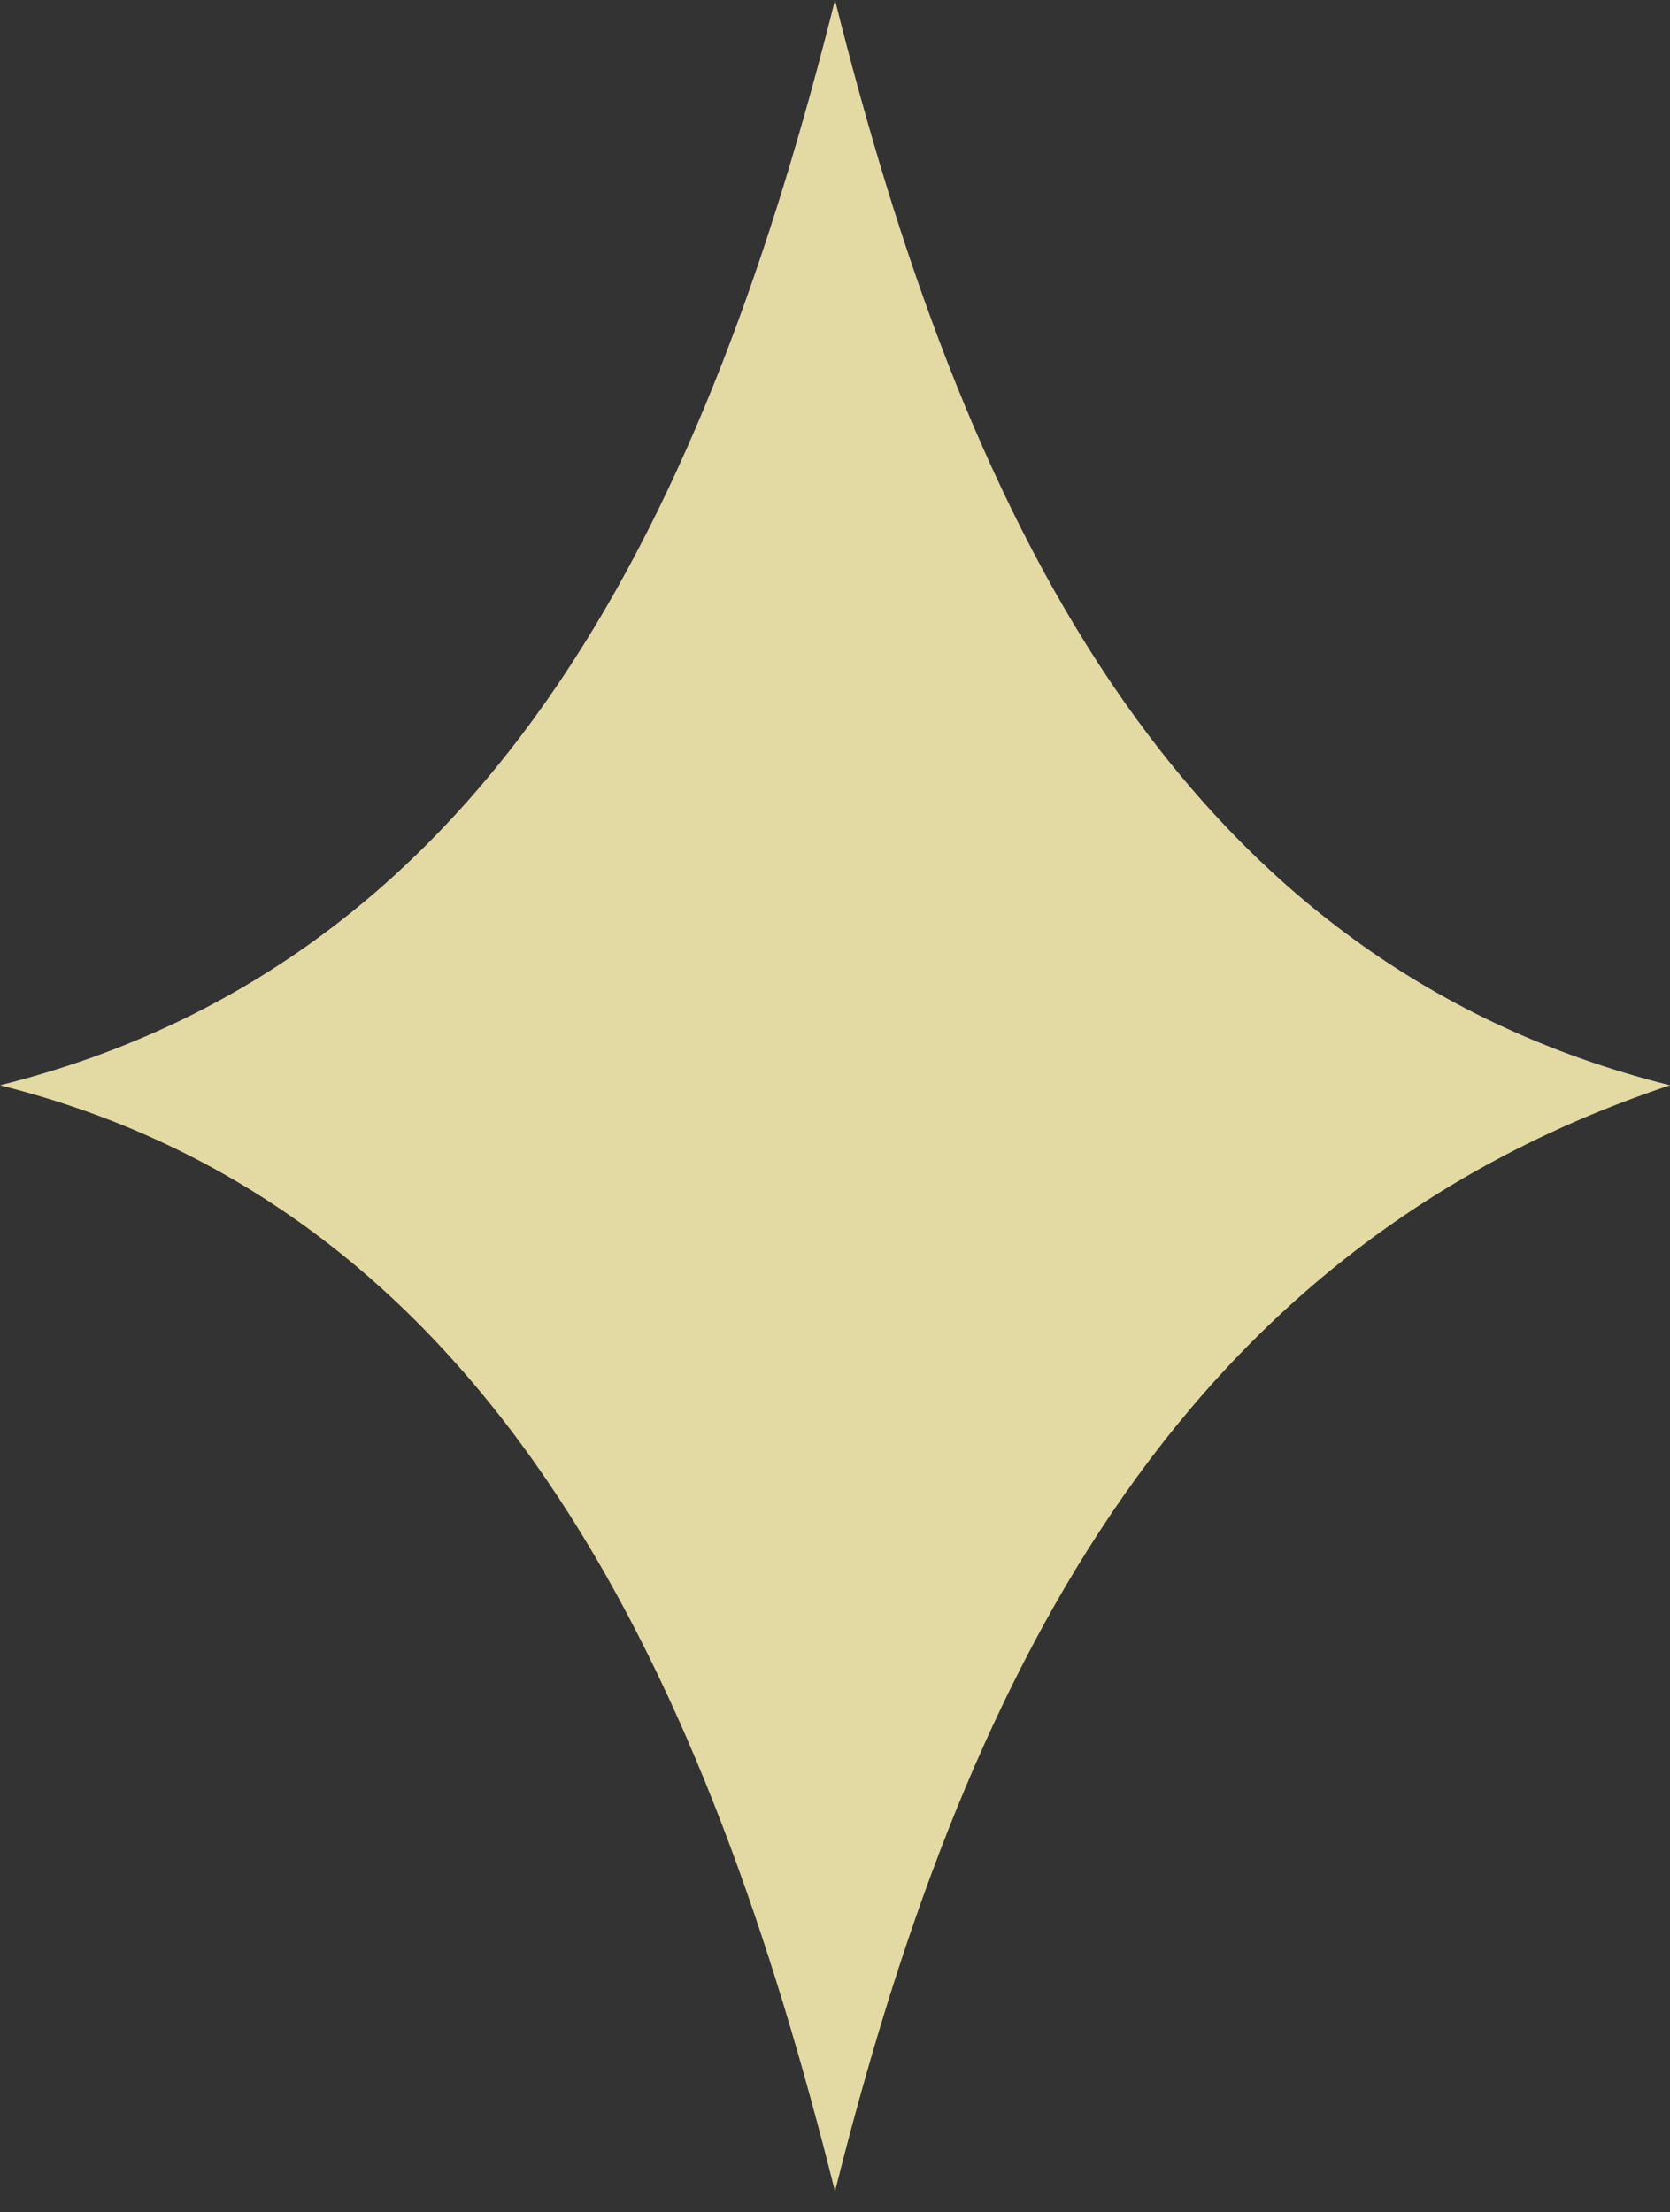 <svg width="40" height="53" viewBox="0 0 40 53" fill="none" xmlns="http://www.w3.org/2000/svg">
<rect x="0" y="0" width="40" height="53" fill="#333333" stroke="none"/>
<path d="M40 26C28 30 23 40.5 20 52.5C17 40.5 12 29 0 26C12 23 17 12 20 0C23 12 28 23 40 26Z" fill="#FFF3B5" fill-opacity="0.863"/>
</svg>
